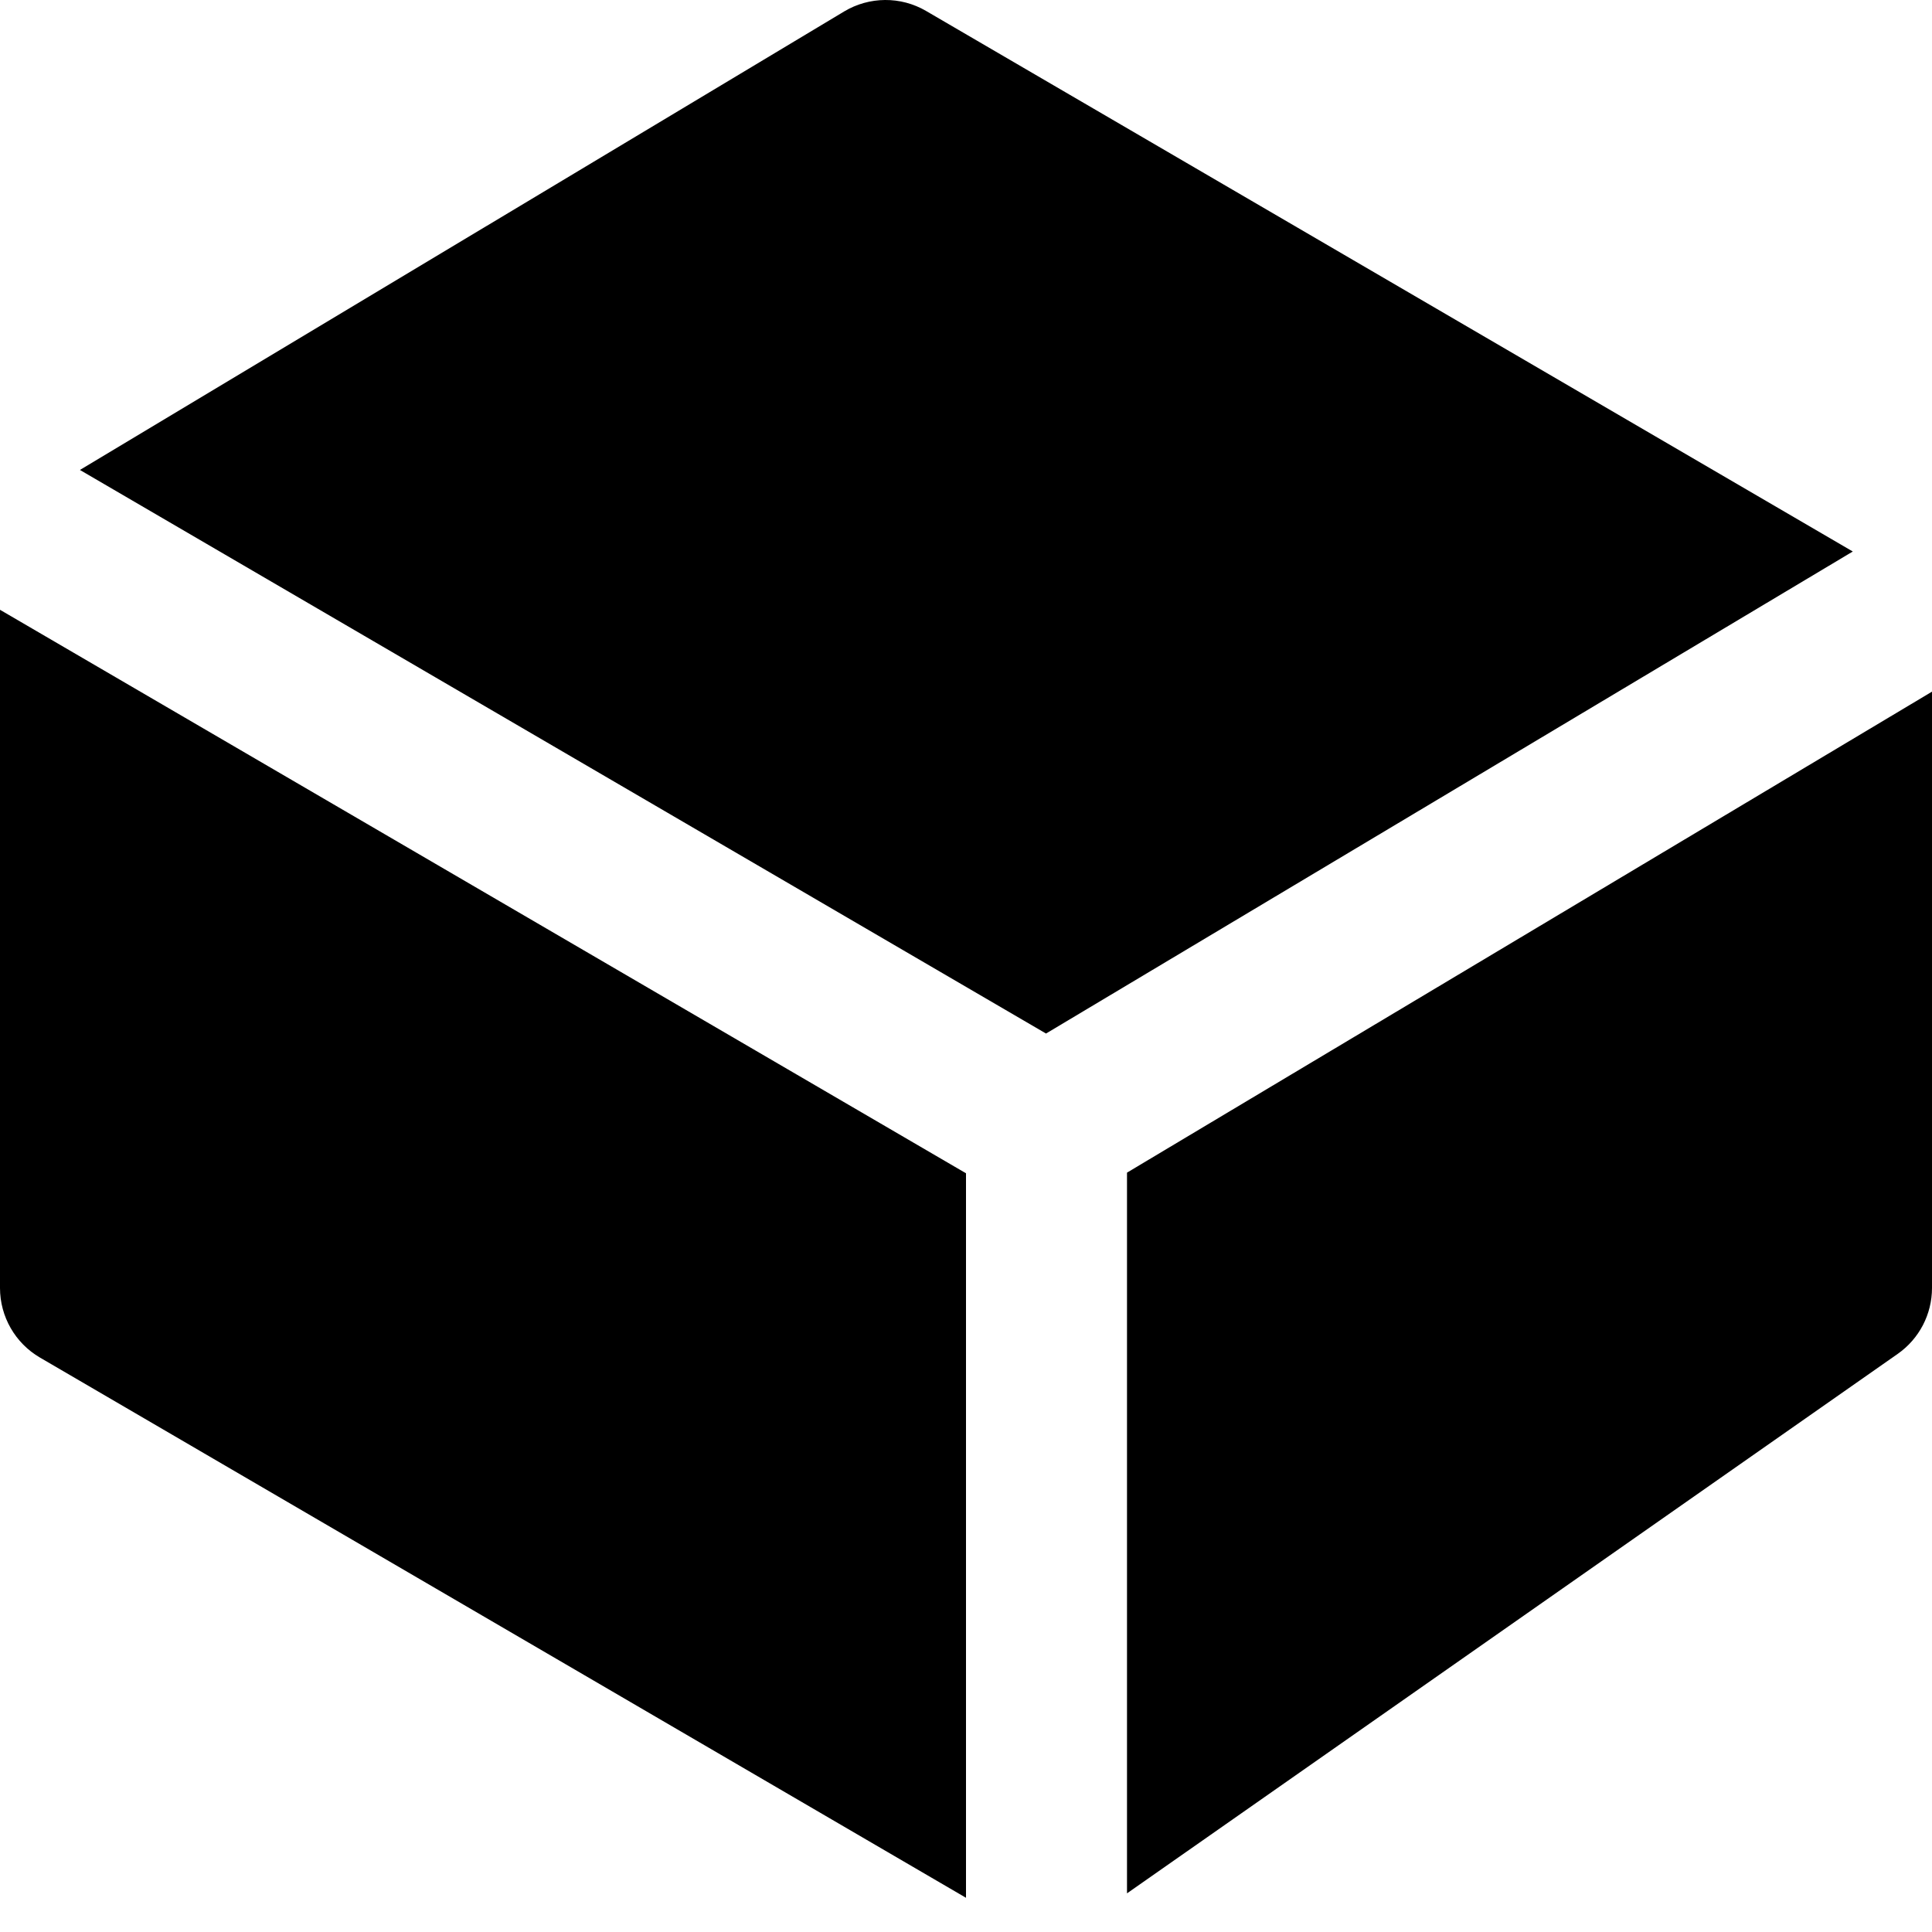 <svg id="nc_icon" xmlns="http://www.w3.org/2000/svg" xmlns:xlink="http://www.w3.org/1999/xlink" x="0px" y="0px" viewBox="0 0 24 24"><g >
<path data-color="color-2" fill="currentColor" d="M12.994,12.839l10.022-5.988L11.504,0.136c-0.315-0.184-0.706-0.181-1.019,0.007L0.993,5.838&#10;&#9;L12.994,12.839z"/>
<path fill="currentColor" d="M12,14.575l-12-7V16c0,0.355,0.189,0.685,0.496,0.864L12,23.575V14.575z"/>
<path fill="currentColor" d="M14,14.567v8.953l9.573-6.701C23.841,16.632,24,16.326,24,16V8.592L14,14.567z"/>
</g></svg>